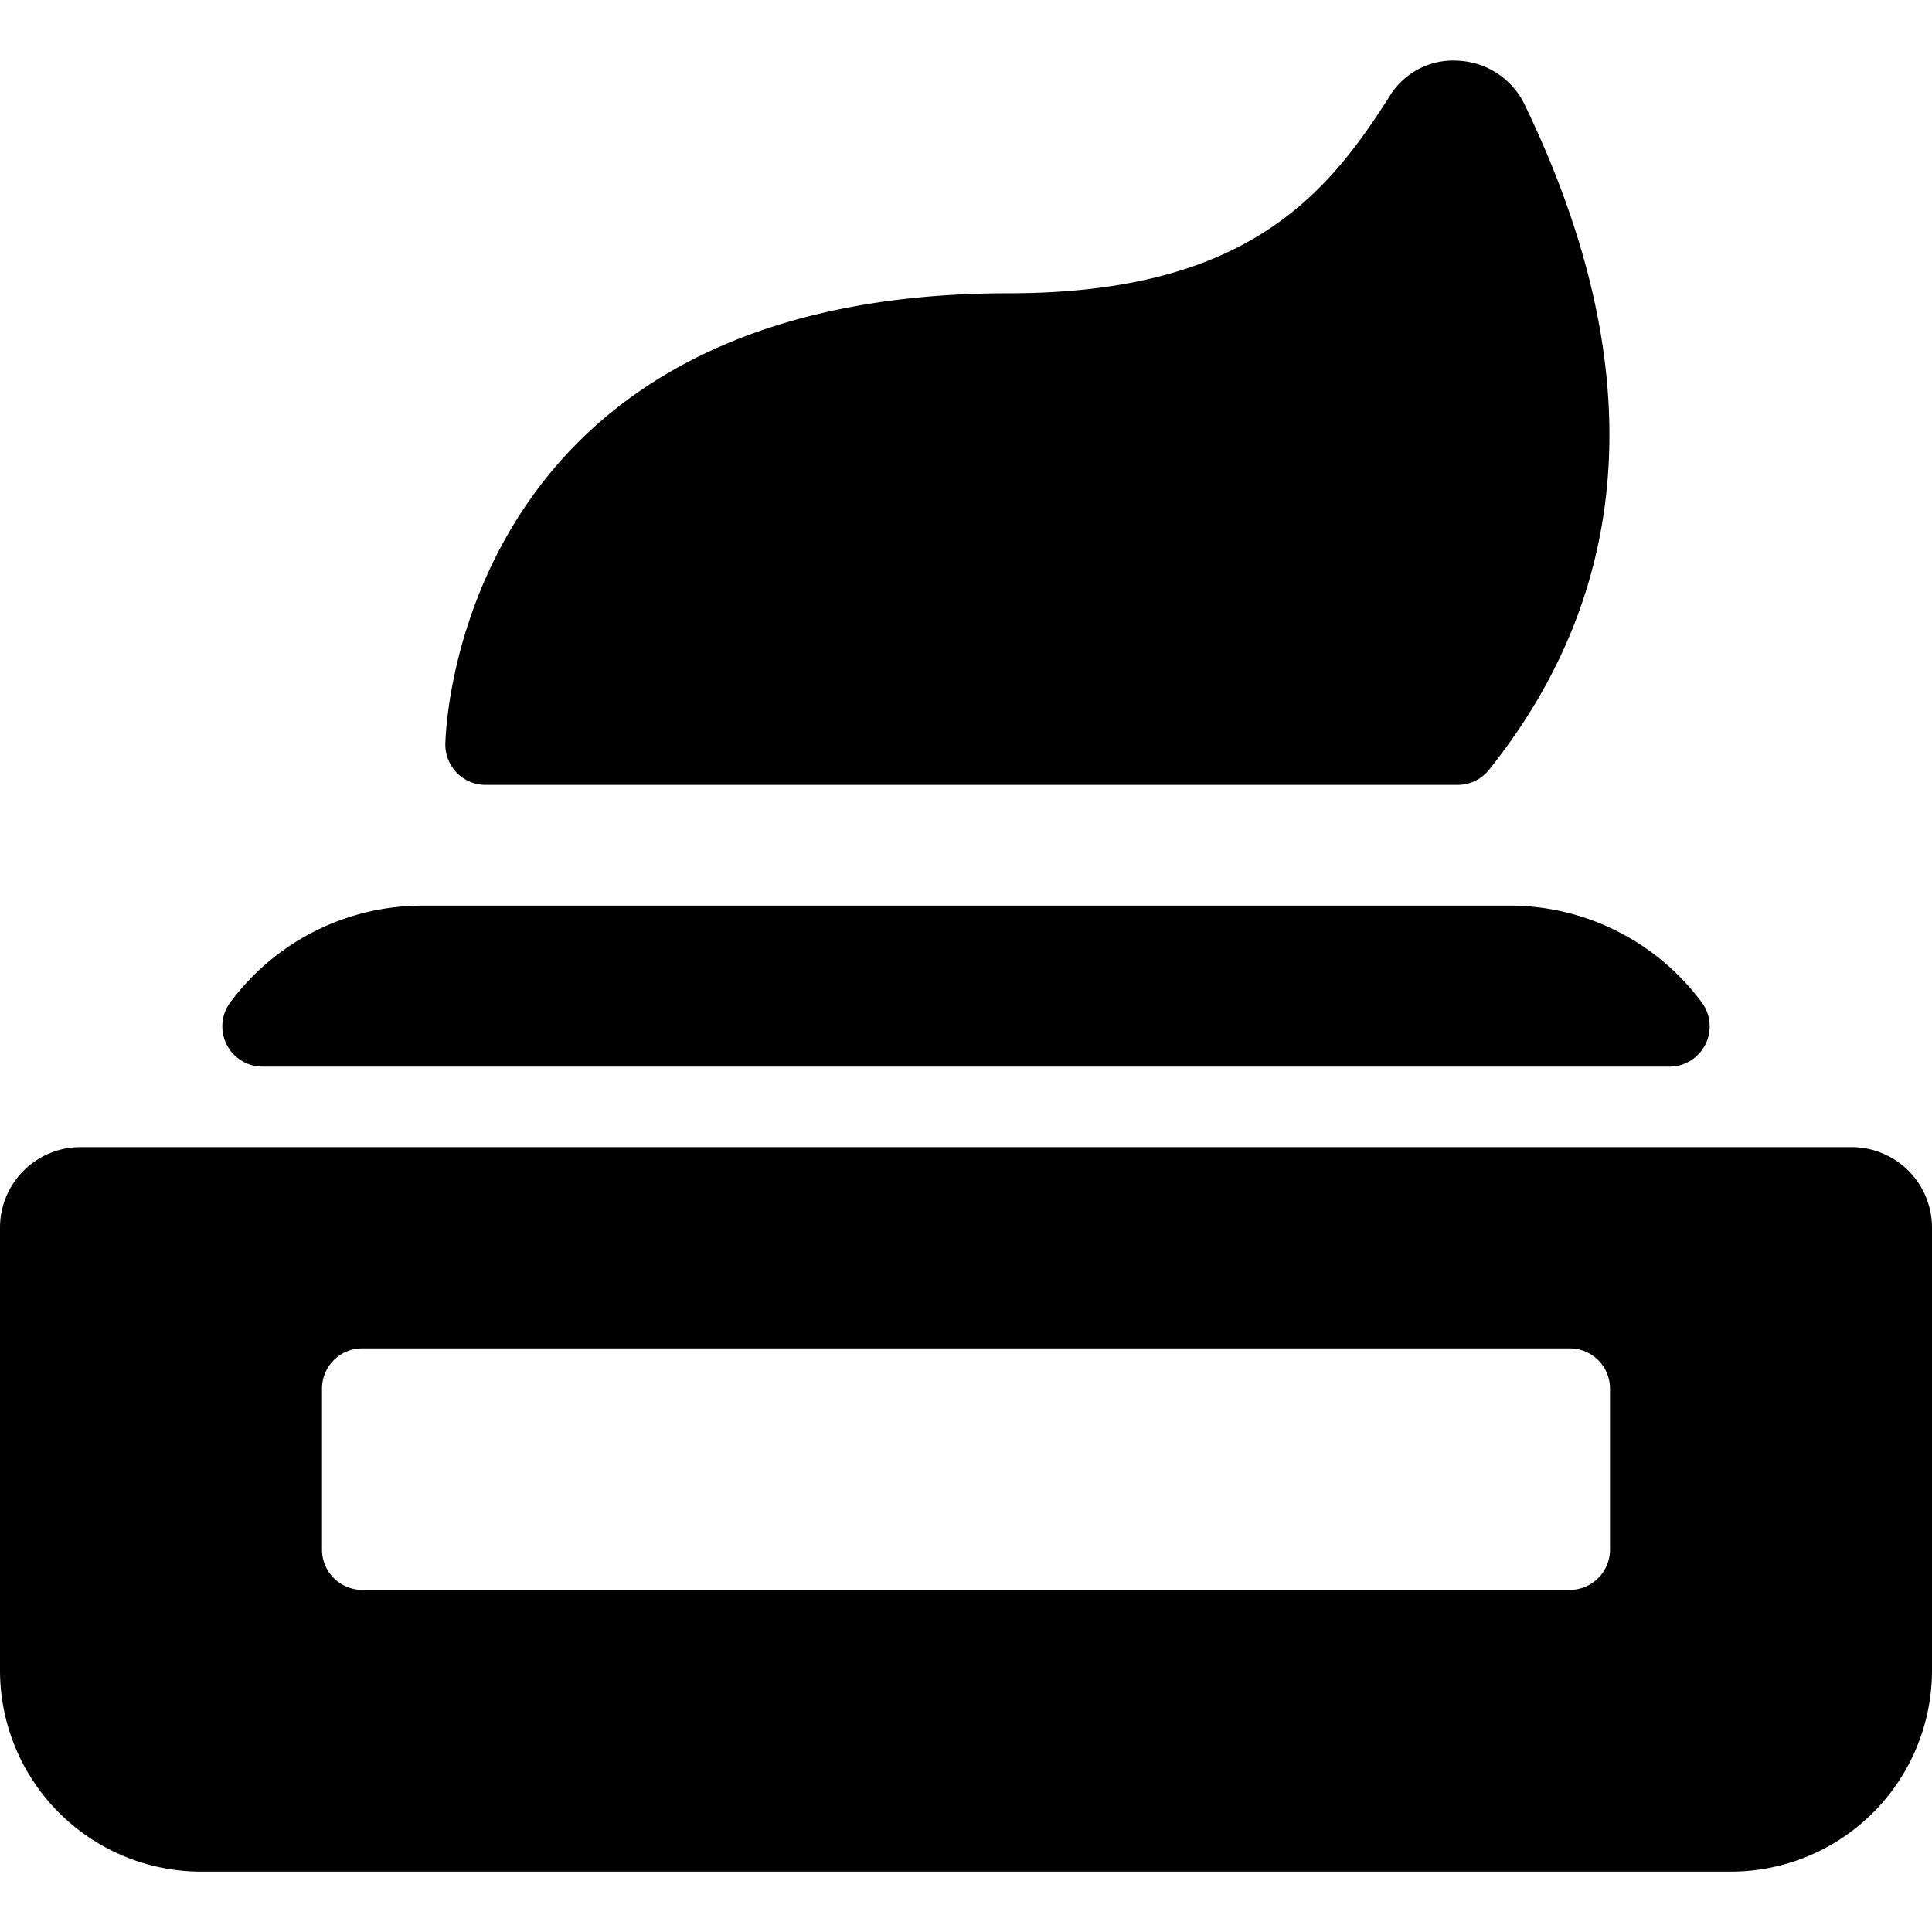 <svg id="Bold" xmlns="http://www.w3.org/2000/svg" viewBox="0 0 24 24"><title>body-care-cream</title><path d="M6.028,9.75H18.106a.5.5,0,0,0,.391-.187C20.33,7.271,20.479,4.49,18.94,1.3a.963.963,0,0,0-.812-.545.926.926,0,0,0-.87.447c-.783,1.235-1.793,2.441-4.726,2.441-6.924,0-7,5.555-7,5.61A.5.5,0,0,0,6.028,9.75Z"/><path d="M23,14.25H1a1,1,0,0,0-1,1v5.5a2.5,2.5,0,0,0,2.5,2.5h19a2.5,2.5,0,0,0,2.5-2.5v-5.5A1,1,0,0,0,23,14.25Zm-3,5a.5.5,0,0,1-.5.5H4.5a.5.5,0,0,1-.5-.5v-2a.5.5,0,0,1,.5-.5h15a.5.5,0,0,1,.5.5Z"/><path d="M3.262,13.25H20.738a.5.5,0,0,0,.4-.8,2.972,2.972,0,0,0-2.388-1.2H5.25a2.972,2.972,0,0,0-2.388,1.2.5.5,0,0,0,.4.8Z"/></svg>